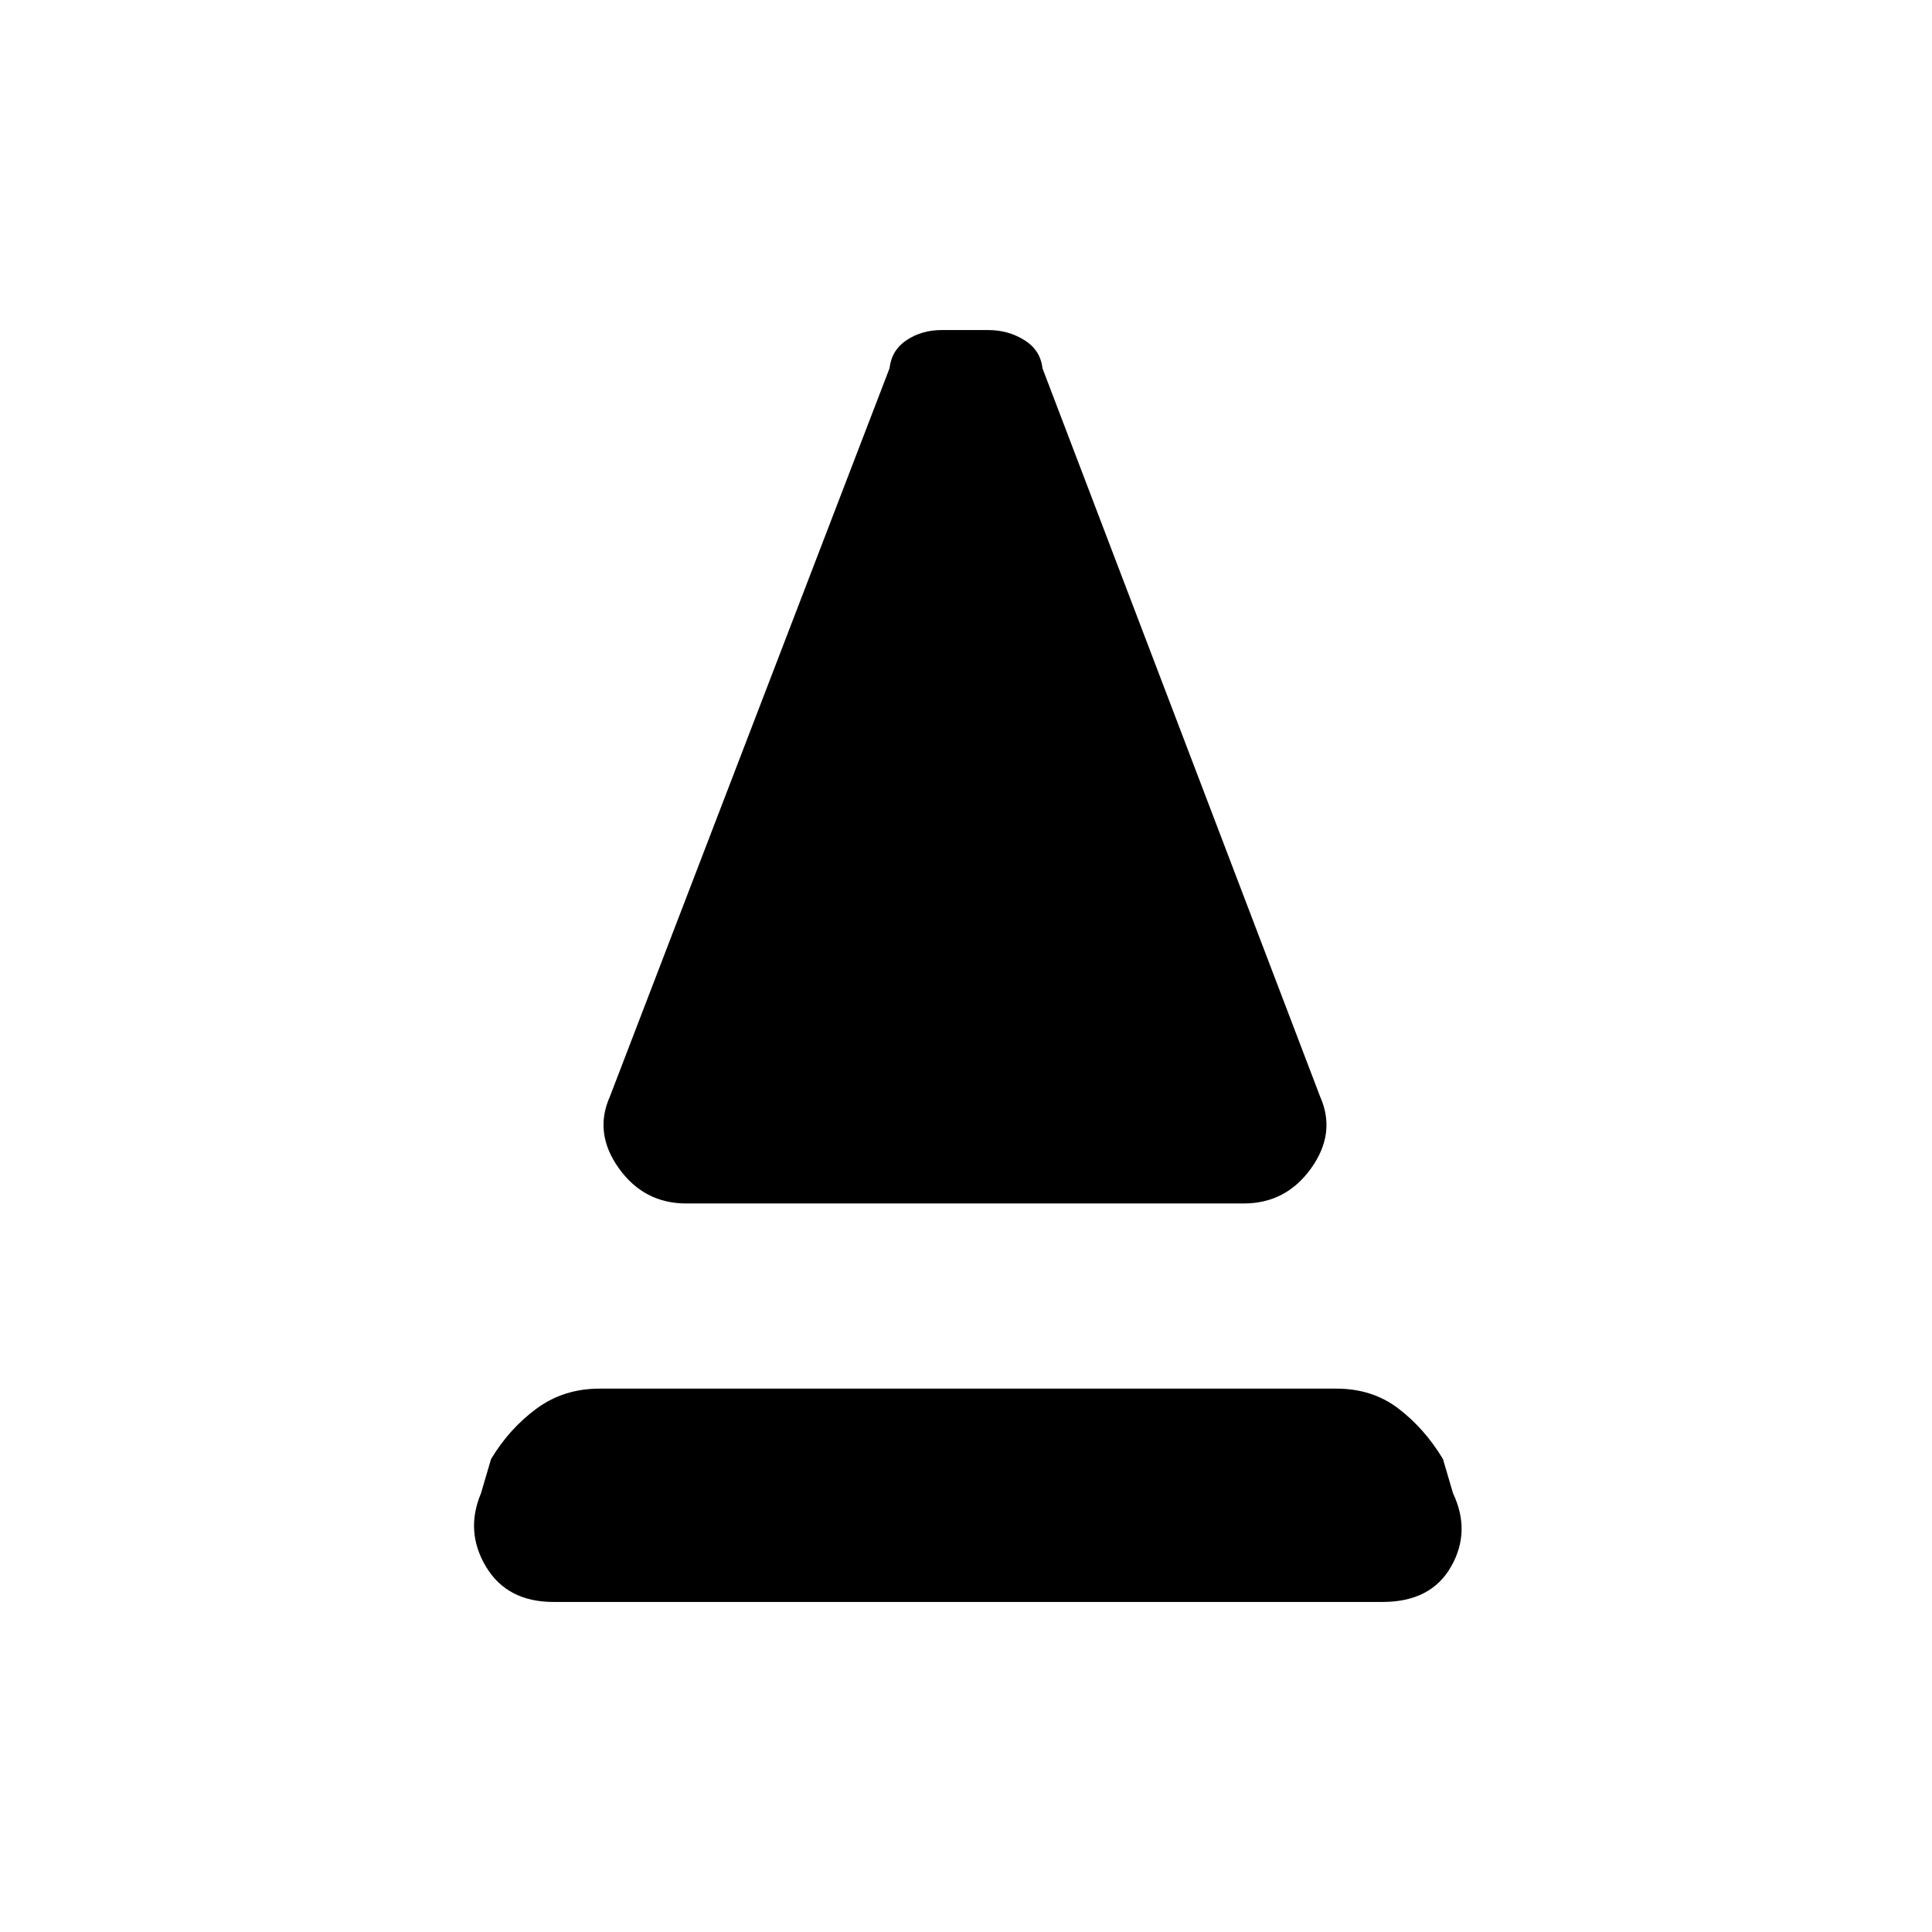 <svg xmlns="http://www.w3.org/2000/svg" height="20" viewBox="0 -960 960 960" width="20"><path d="M341-362q-21 0-33.5-17.5T303-415l139-362q1-9 8.5-14t17.5-5h23q10 0 18 5t9 14l138 362q8 18-4.5 35.5T618-362H341Zm-66 198q-23 0-33.5-17.5T239-218l5-17q9-15 22.5-25t31.5-10h366q18 0 31 10t22 25l5 17q9 19-1 36.5T687-164H275Z"/></svg>